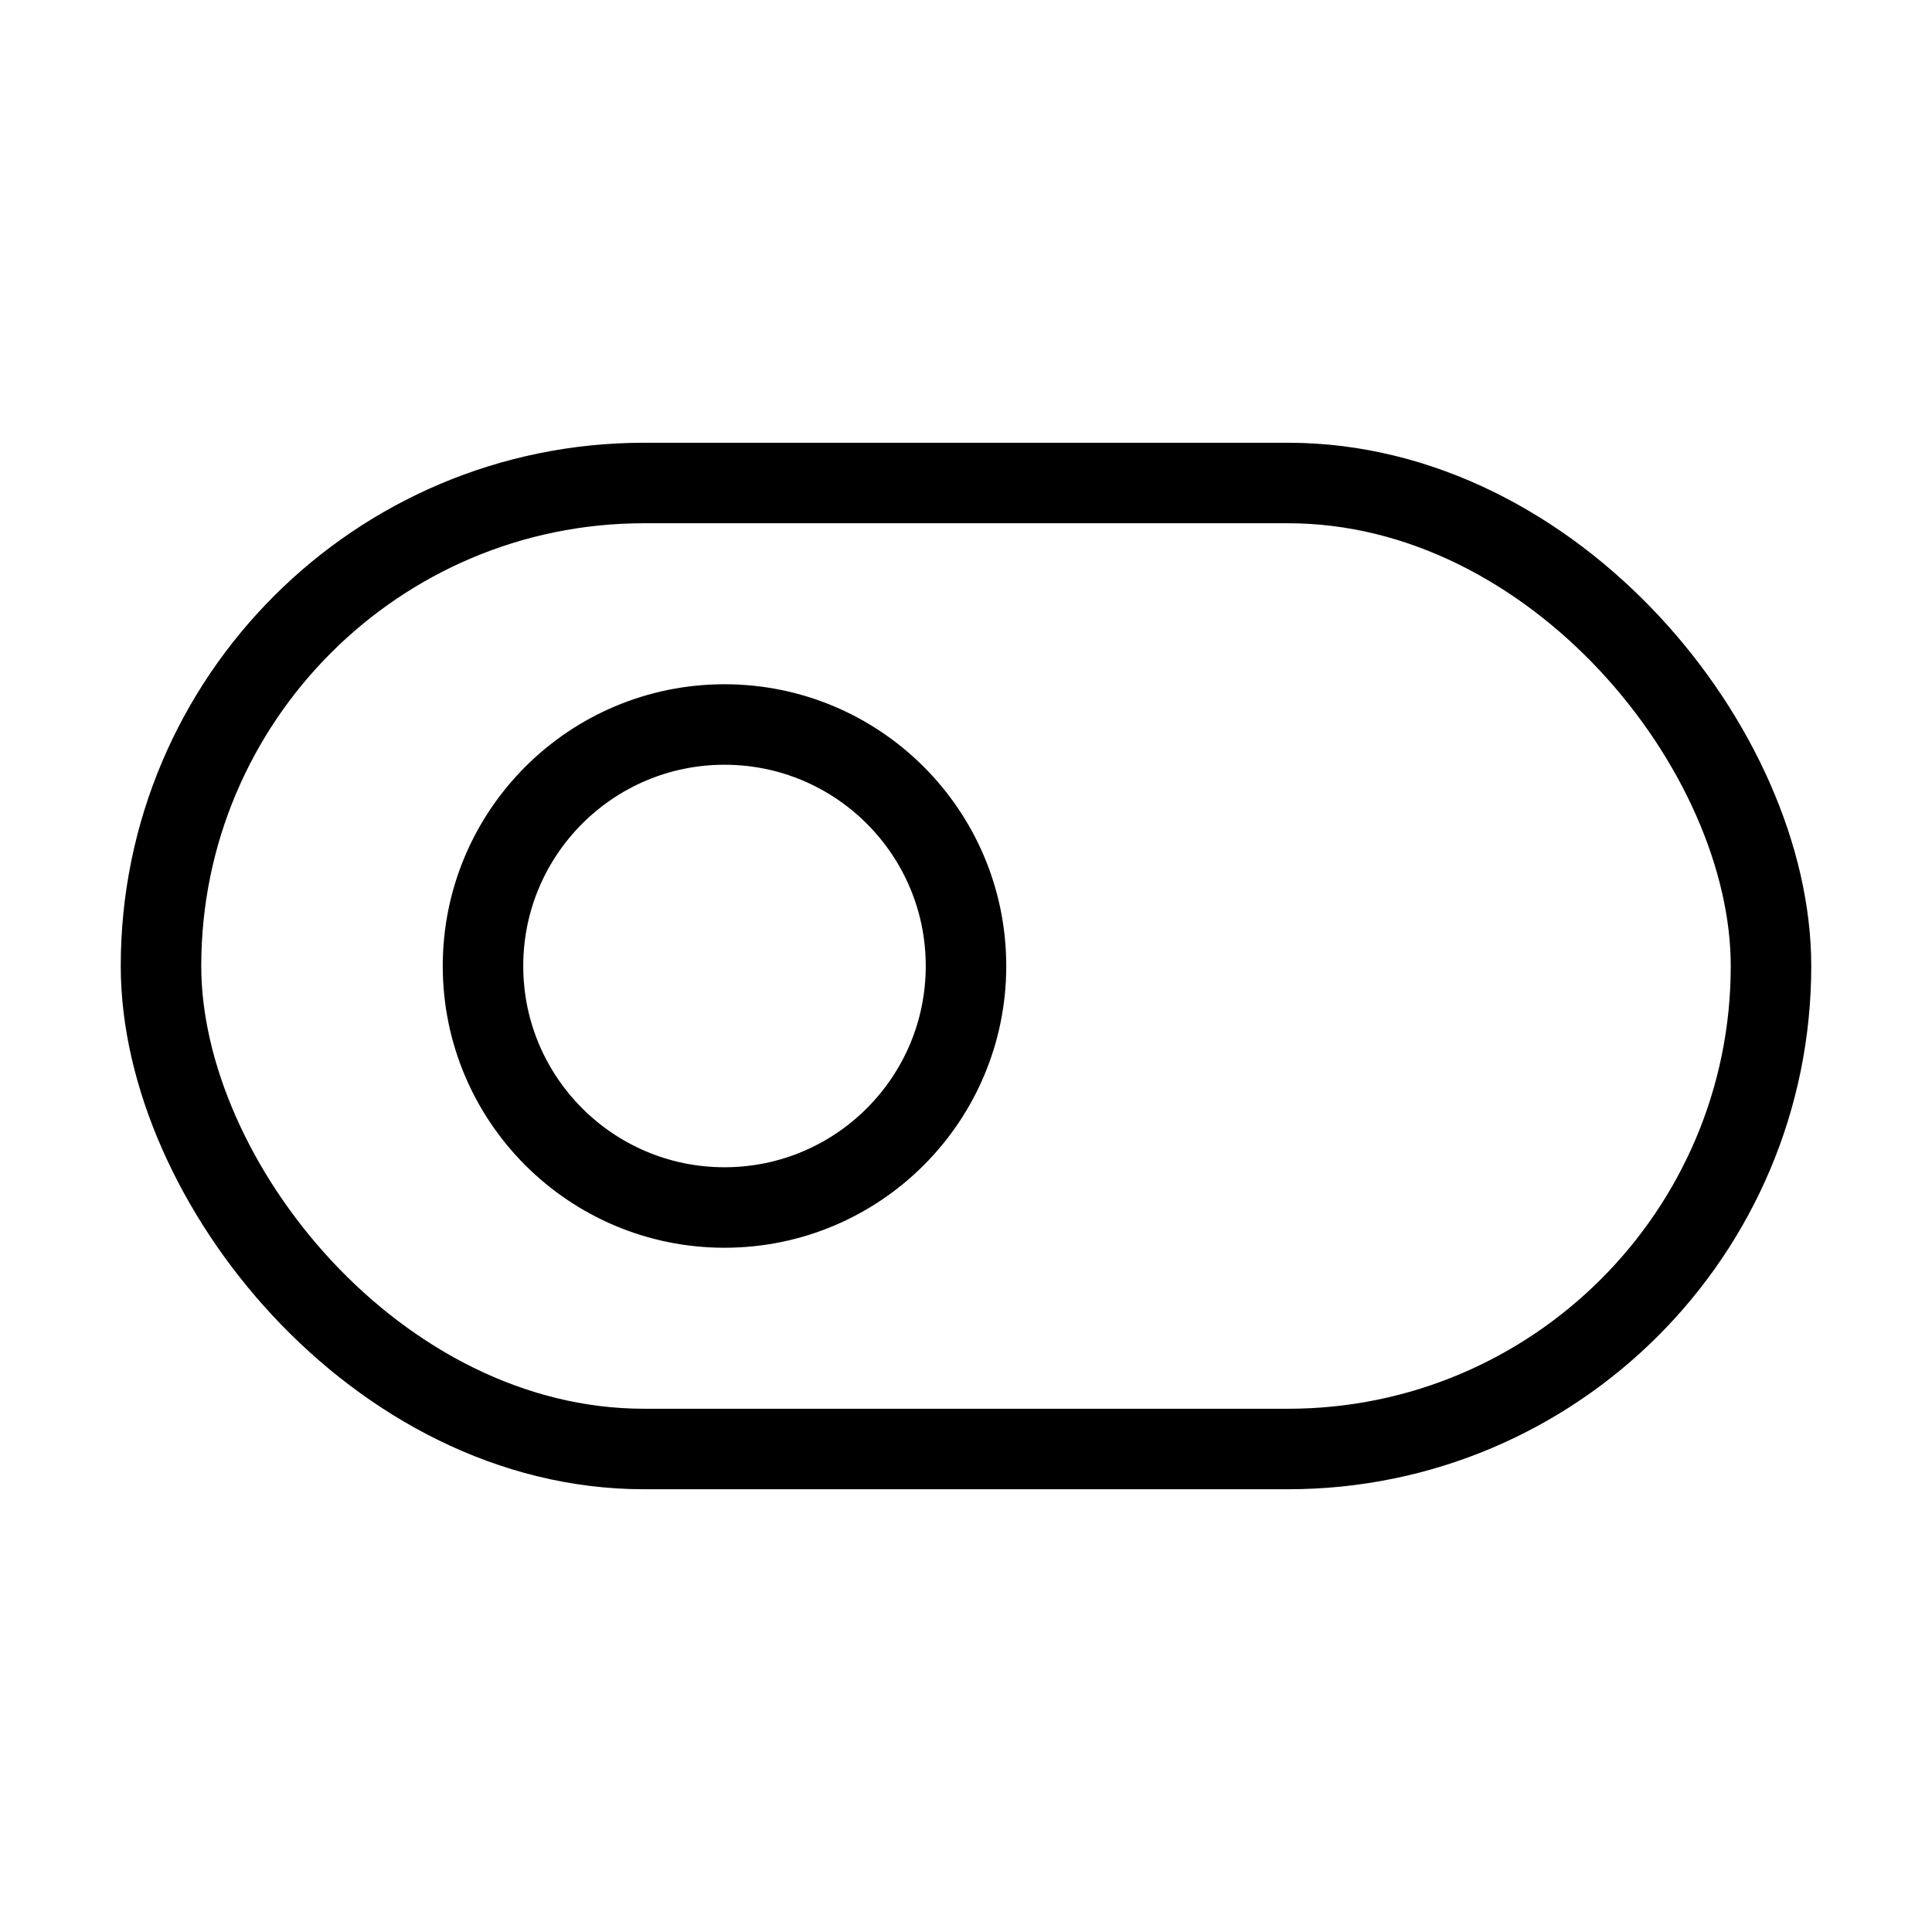 <svg width="24" height="24" viewBox="0 0 24 24" fill="none" xmlns="http://www.w3.org/2000/svg">
<rect x="2" y="6" width="20" height="12" rx="6" stroke="black"/>
<circle cx="9" cy="12" r="3" stroke="black"/>
</svg>
